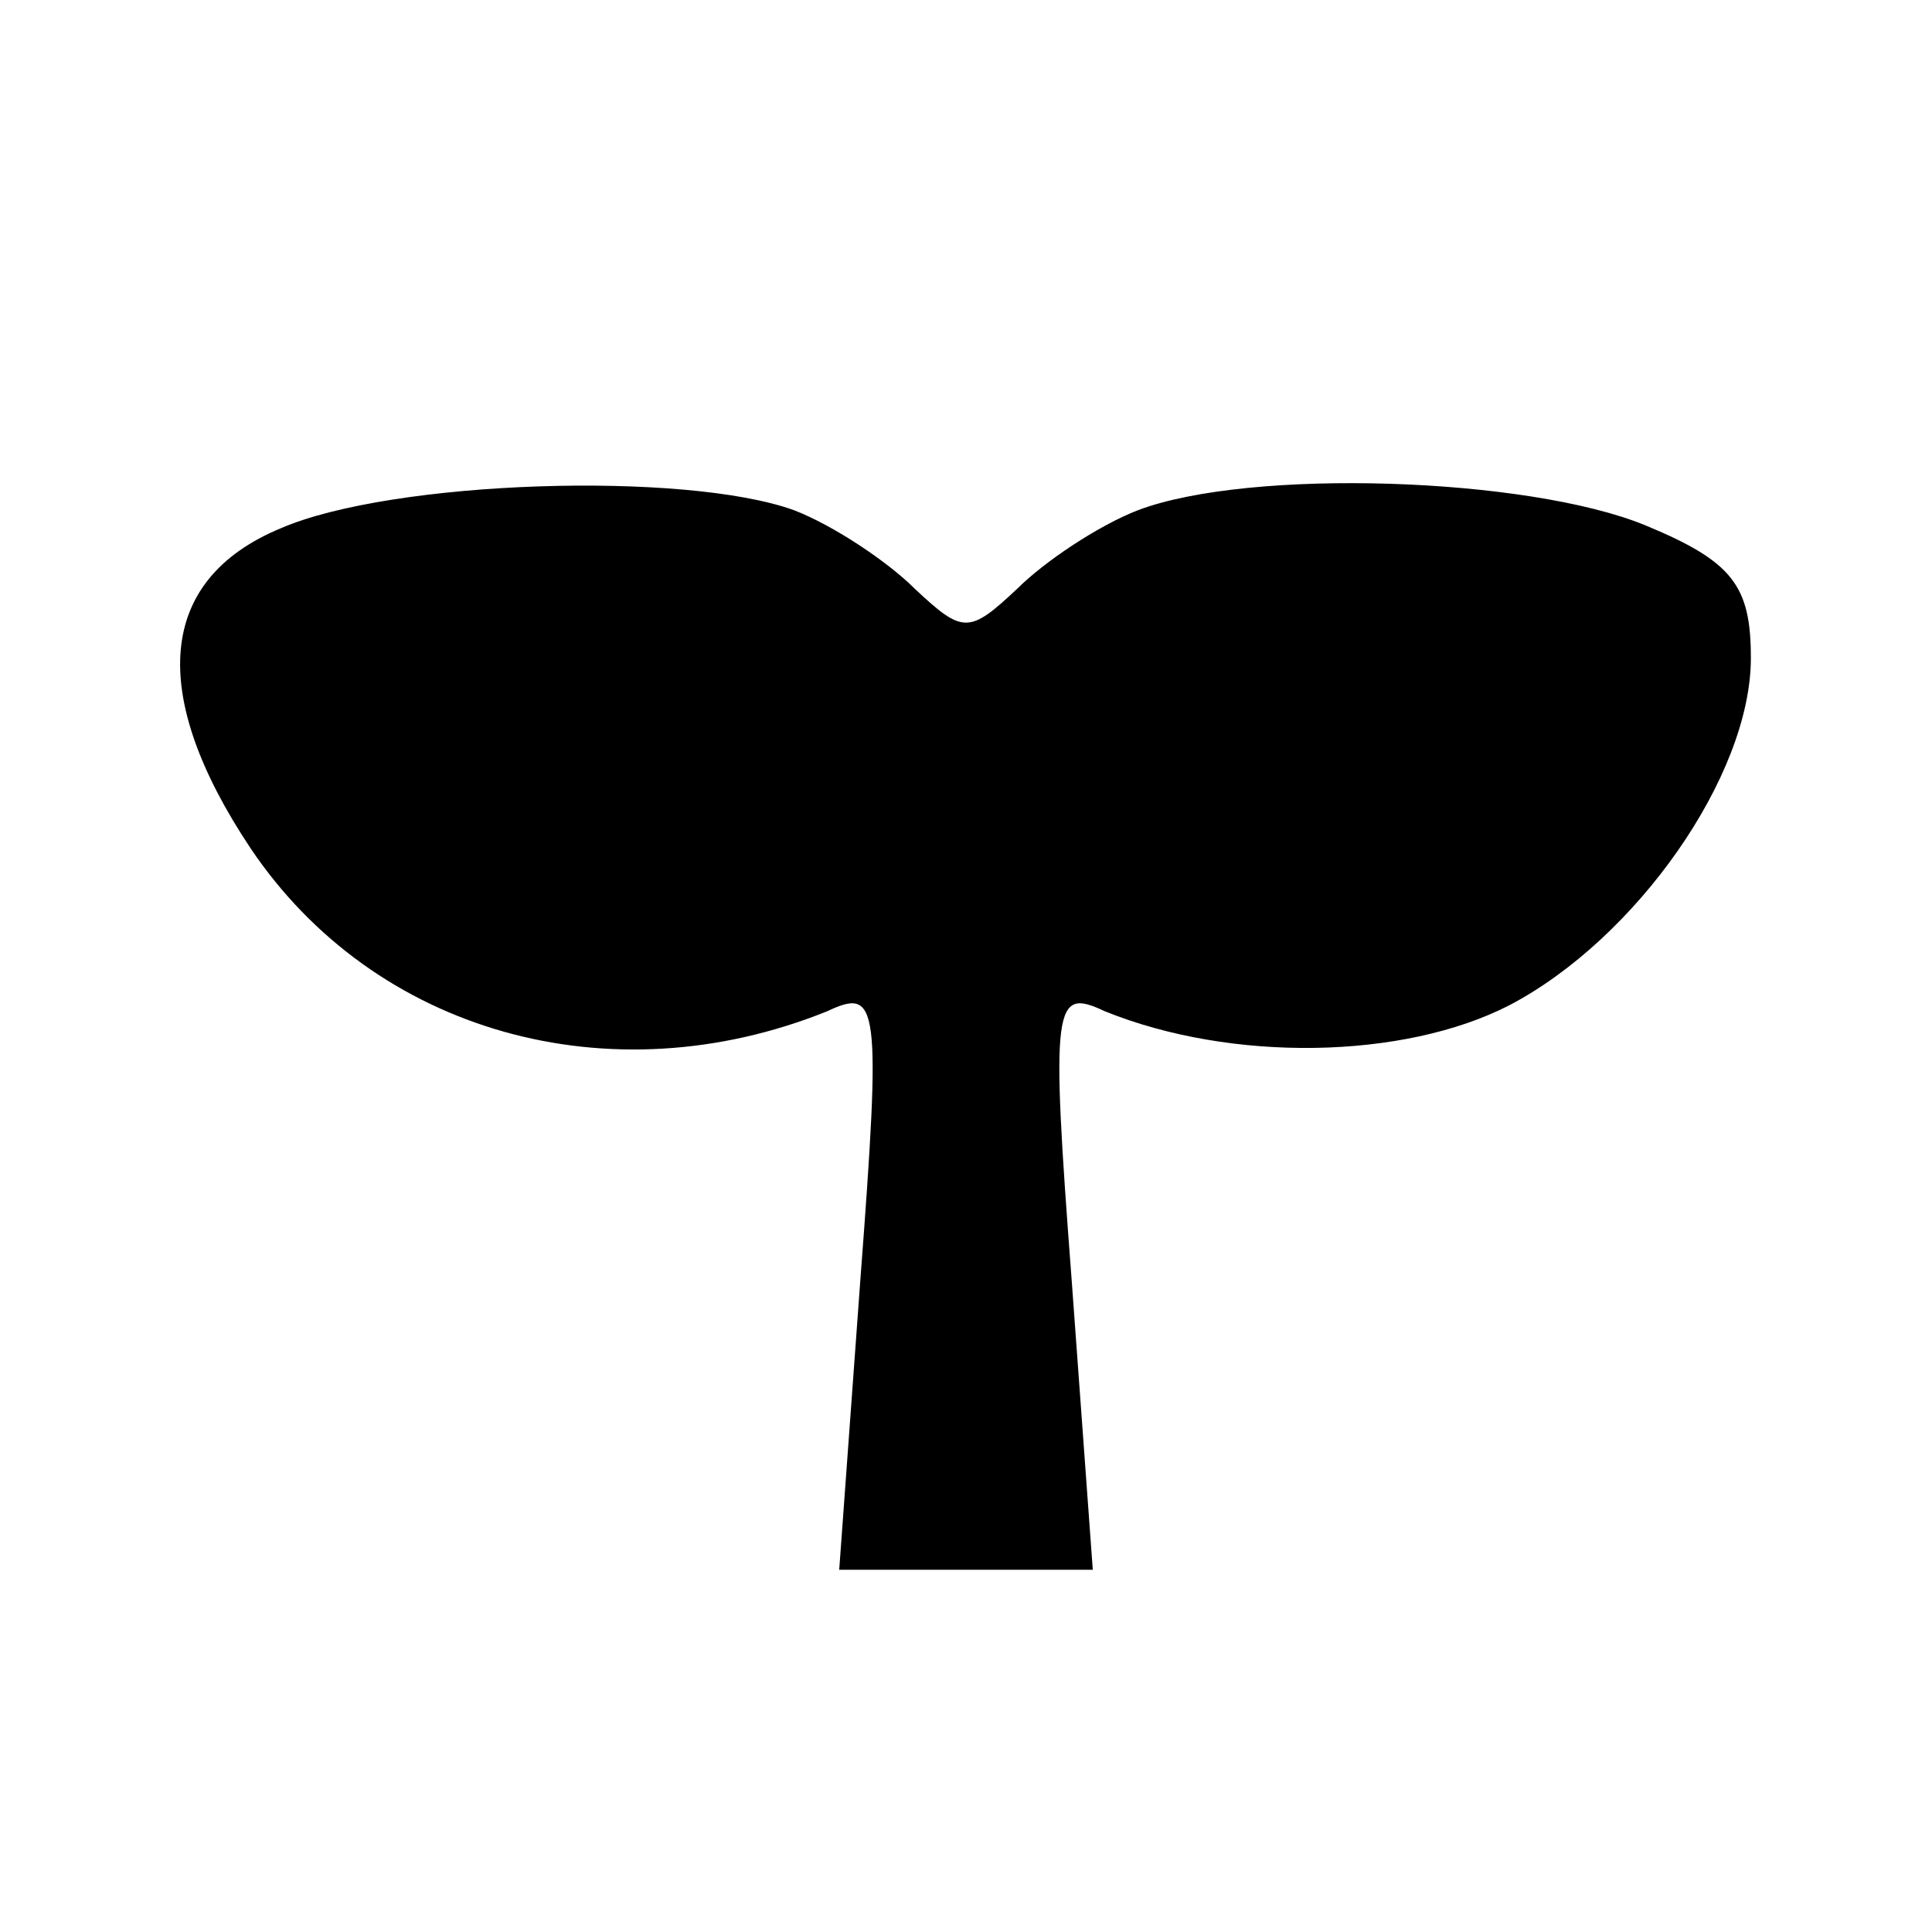 <?xml version="1.0" standalone="no"?>
<!DOCTYPE svg PUBLIC "-//W3C//DTD SVG 20010904//EN"
 "http://www.w3.org/TR/2001/REC-SVG-20010904/DTD/svg10.dtd">
<svg version="1.0" xmlns="http://www.w3.org/2000/svg"
 width="64pt" height="64pt" viewBox="0 0 64 64"
 preserveAspectRatio="xMidYMid meet">
<g transform="translate(0,64) scale(0.1,-0.1)"
fill="#000000" stroke="none">
<path d="M93 465 c-41 -17 -44 -55 -10 -106 41 -61 119 -83 191 -54 17 8 18 3
11 -89 l-7 -96 42 0 42 0 -7 96 c-7 92 -6 97 11 89 42 -17 99 -16 134 2 42 22
80 76 80 115 0 24 -6 32 -35 44 -39 16 -131 19 -168 5 -13 -5 -31 -17 -40 -26
-16 -15 -18 -15 -34 0 -9 9 -27 21 -40 26 -36 13 -133 10 -170 -6z"/>
</g>
</svg>
